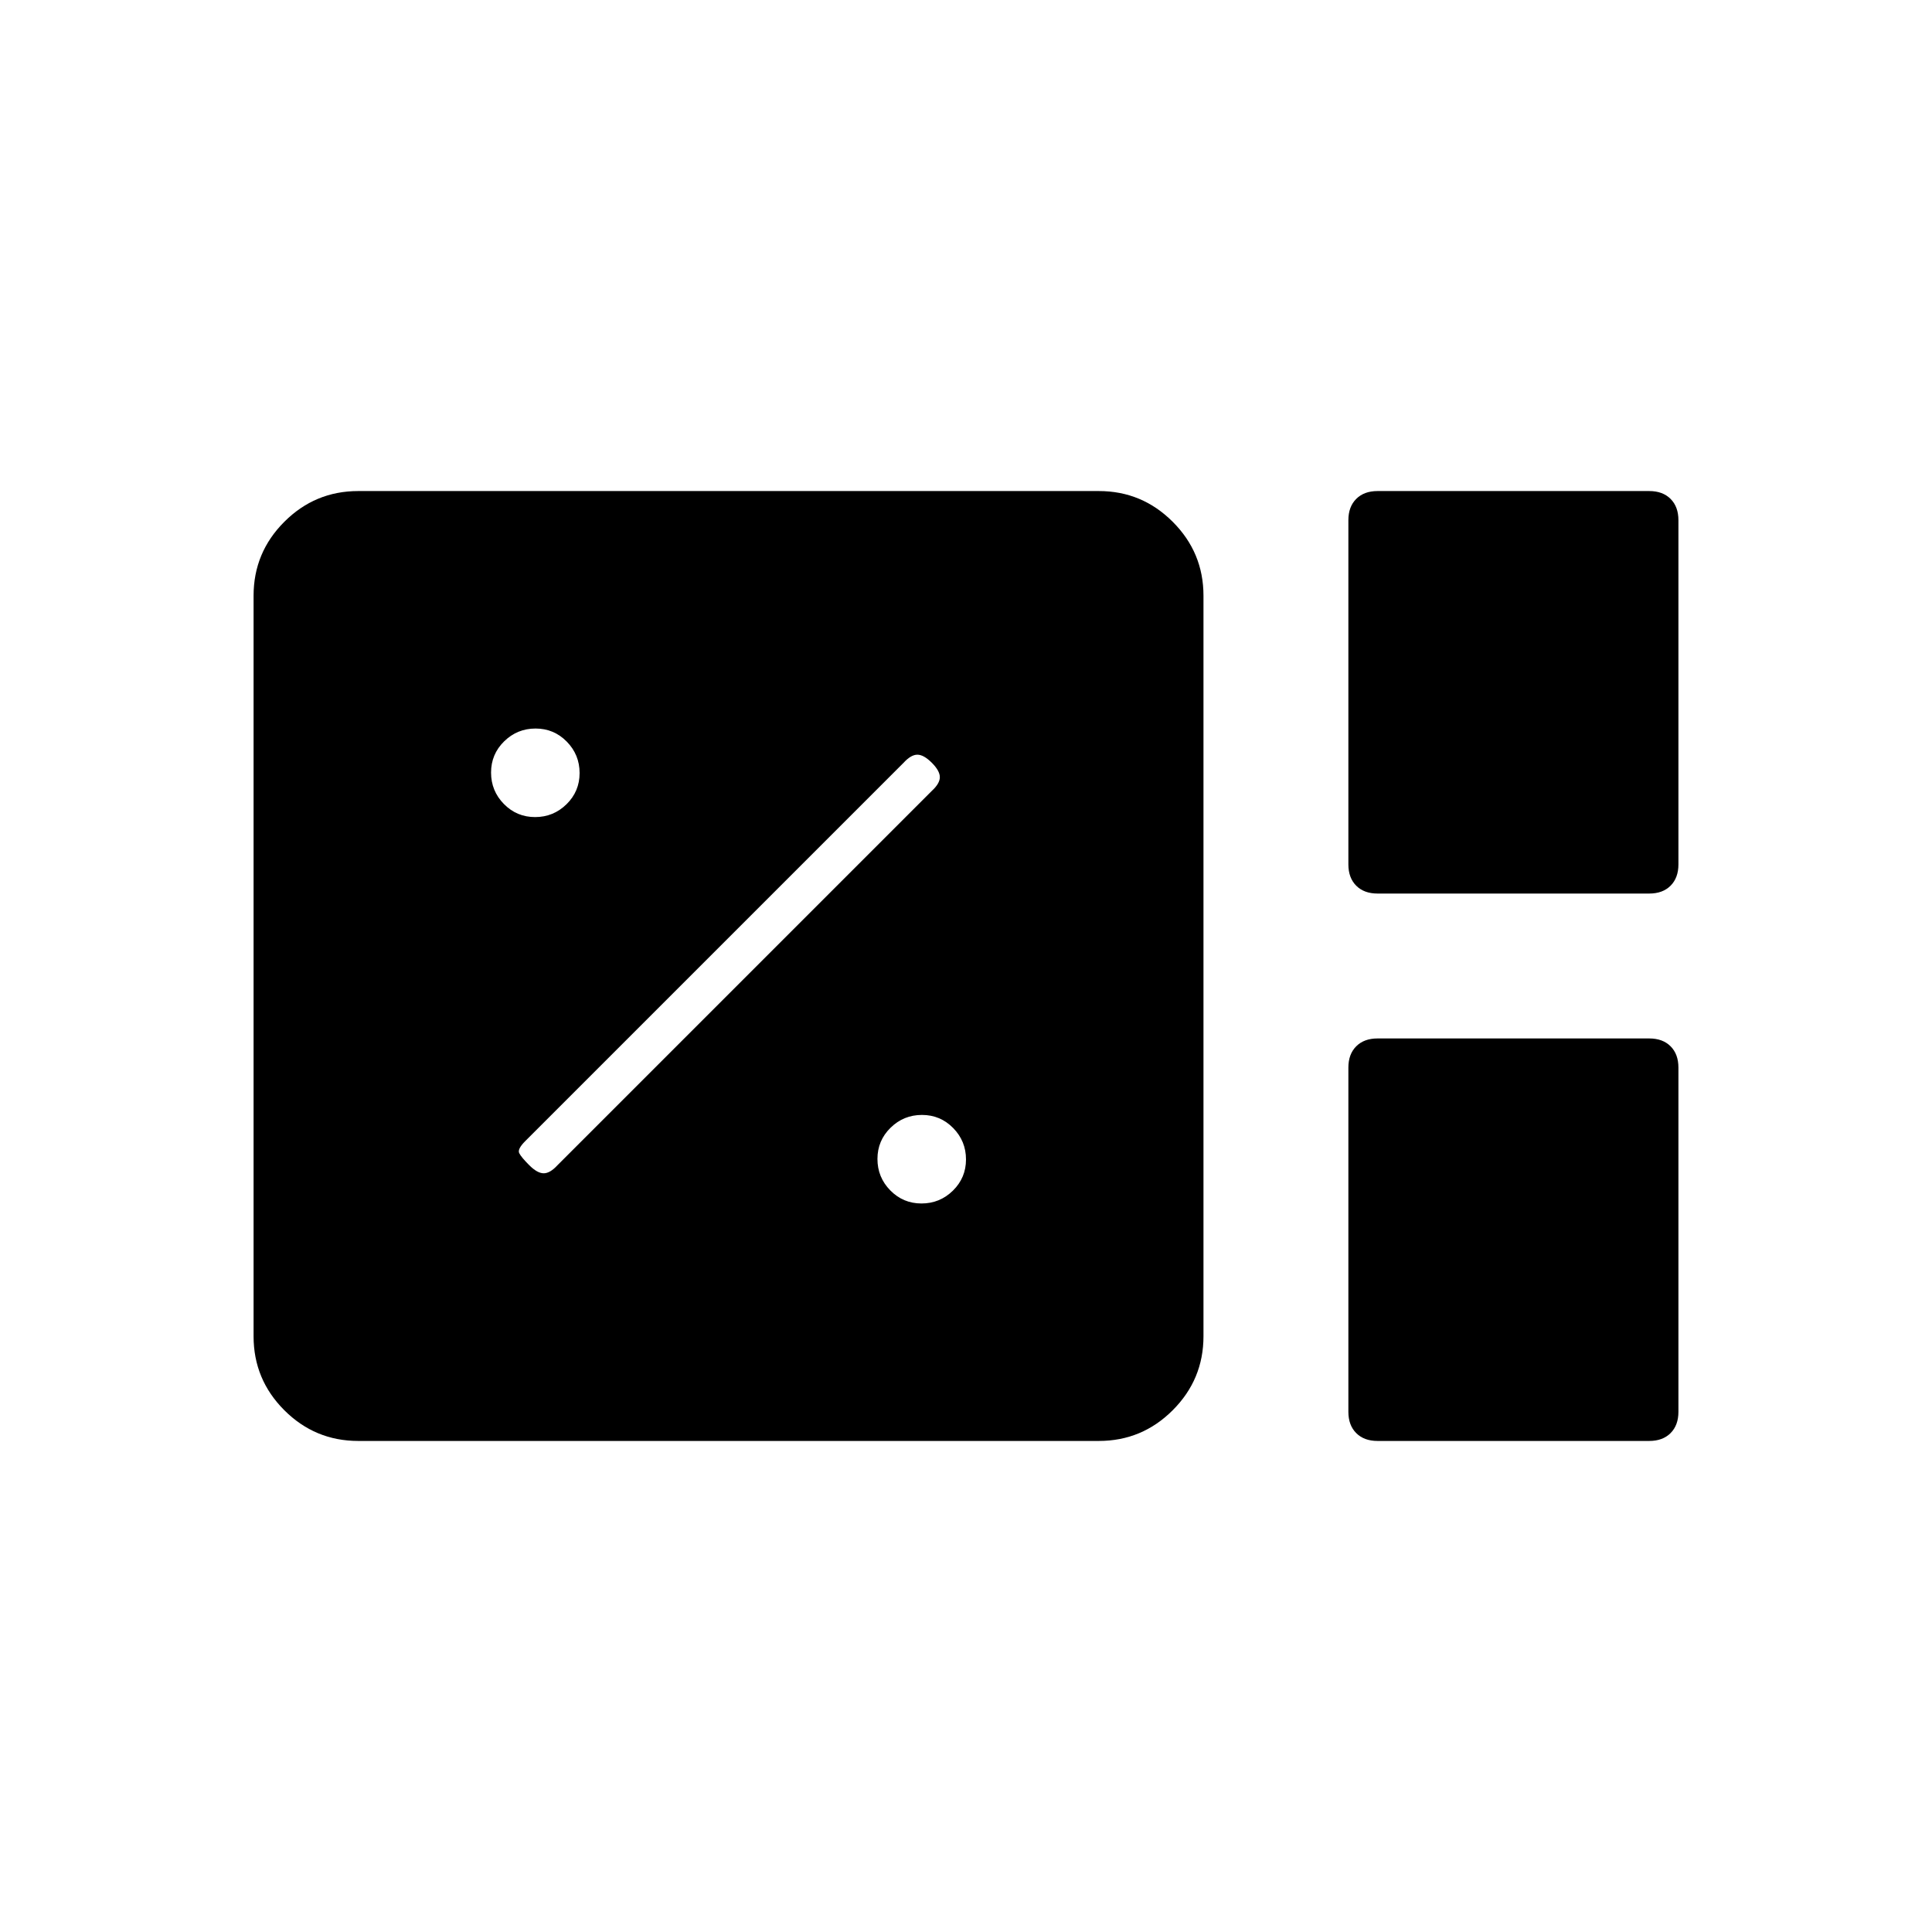 <svg xmlns="http://www.w3.org/2000/svg" height="20" viewBox="0 -960 960 960" width="20"><path d="M178-244q-21.45 0-36.73-15.27Q126-274.55 126-296v-368q0-21.45 15.27-36.72Q156.55-716 178-716h368q21.45 0 36.72 15.28Q598-685.45 598-664v368q0 21.45-15.28 36.73Q567.45-244 546-244H178Zm506.49-272q-6.69 0-10.59-3.9-3.9-3.9-3.9-10.59v-171.02q0-6.69 3.9-10.59 3.9-3.9 10.59-3.9h135.02q6.69 0 10.59 3.9 3.9 3.9 3.9 10.59v171.02q0 6.69-3.9 10.59-3.9 3.9-10.59 3.9H684.49Zm0 272q-6.69 0-10.59-3.9-3.9-3.9-3.9-10.59v-171.02q0-6.69 3.9-10.59 3.9-3.9 10.59-3.9h135.02q6.69 0 10.59 3.9 3.9 3.9 3.9 10.59v171.02q0 6.69-3.9 10.59-3.9 3.9-10.59 3.9H684.49ZM457.88-362q9.12 0 15.62-6.38t6.5-15.5q0-9.12-6.38-15.62t-15.5-6.5q-9.12 0-15.62 6.38t-6.5 15.5q0 9.12 6.38 15.62t15.5 6.5ZM277-381l186-186q4-3.67 4-6.83 0-3.17-4-7.17t-7.17-4q-3.16 0-6.83 4L261-393q-4 4-3 6t5 6q4 4 7.17 4 3.16 0 6.83-4Zm-11.12-173q9.12 0 15.62-6.38t6.5-15.5q0-9.12-6.38-15.62t-15.5-6.5q-9.12 0-15.62 6.38t-6.5 15.5q0 9.12 6.38 15.62t15.5 6.5Z"/></svg>